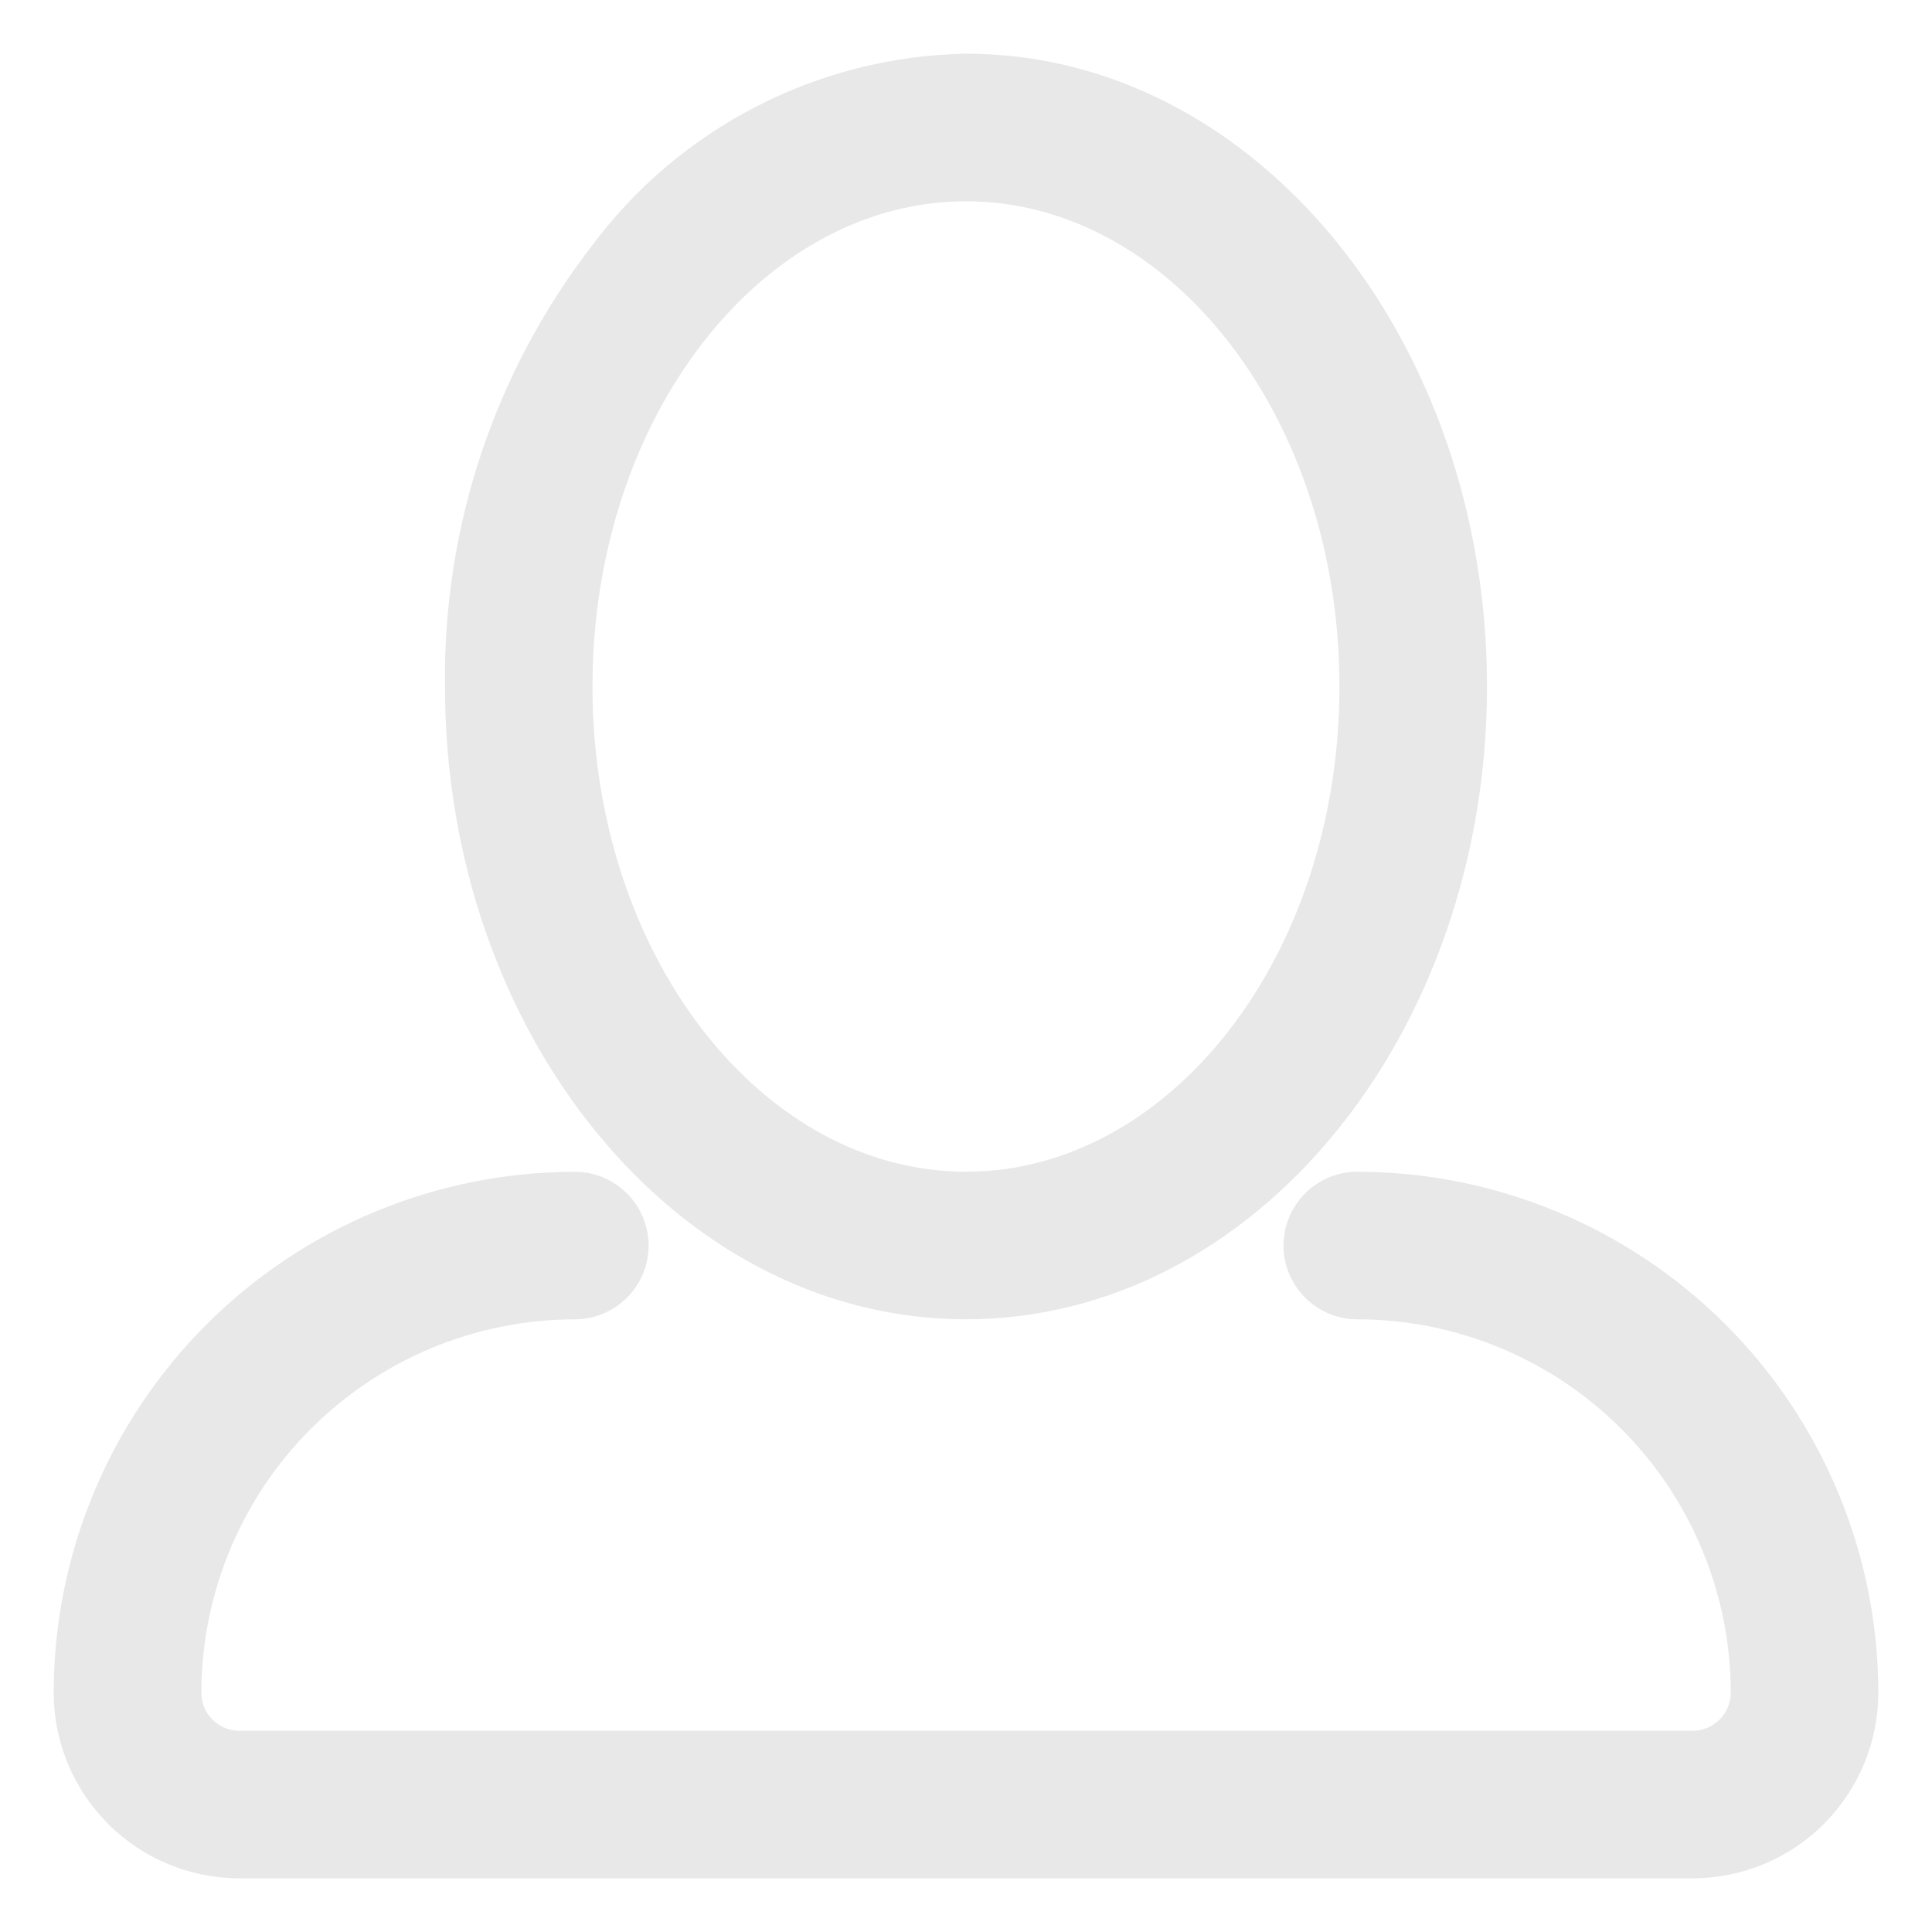 <svg width="27" height="27" viewBox="0 0 27 27" fill="none" xmlns="http://www.w3.org/2000/svg">
<path d="M13.5 0.875L13.498 0.875C12.498 0.894 11.517 1.142 10.628 1.599C9.74 2.055 8.968 2.71 8.371 3.511C7.027 5.253 6.313 7.399 6.344 9.599C6.344 14.377 9.53 18.312 13.5 18.312C17.471 18.312 20.656 14.375 20.656 9.593C20.656 4.811 17.471 0.875 13.5 0.875ZM18.969 16.5H18.969C18.729 16.5 18.498 16.596 18.328 16.765C18.158 16.936 18.062 17.166 18.062 17.407C18.062 17.647 18.158 17.877 18.328 18.047C18.498 18.217 18.729 18.313 18.969 18.313C20.386 18.314 21.744 18.878 22.746 19.88C23.748 20.882 24.311 22.24 24.313 23.657C24.312 23.831 24.243 23.997 24.12 24.12C23.997 24.243 23.831 24.312 23.657 24.313H3.345C3.171 24.312 3.004 24.243 2.881 24.12C2.758 23.997 2.689 23.831 2.689 23.657C2.691 22.24 3.254 20.882 4.256 19.88C5.258 18.878 6.616 18.315 8.033 18.313C8.273 18.313 8.504 18.217 8.673 18.048C8.843 17.878 8.939 17.647 8.939 17.407C8.939 17.167 8.843 16.936 8.673 16.766C8.503 16.596 8.273 16.501 8.033 16.501H8.033C6.135 16.503 4.316 17.257 2.974 18.598C1.632 19.94 0.877 21.759 0.875 23.656L0.875 23.656C0.876 24.311 1.136 24.938 1.599 25.401C2.062 25.864 2.689 26.124 3.344 26.125H3.344H23.657H23.657C24.311 26.124 24.939 25.864 25.401 25.401C25.864 24.938 26.124 24.311 26.125 23.656V23.656C26.123 21.759 25.368 19.94 24.027 18.599C22.685 17.257 20.866 16.502 18.969 16.5ZM13.5 2.688C16.421 2.688 18.844 5.755 18.844 9.594C18.844 13.433 16.419 16.5 13.5 16.5C10.581 16.5 8.156 13.432 8.155 9.594C8.154 5.756 10.579 2.688 13.5 2.688Z" fill="#E8E8E8" stroke="#E8E8E8" stroke-width="0.25"/>
</svg>
